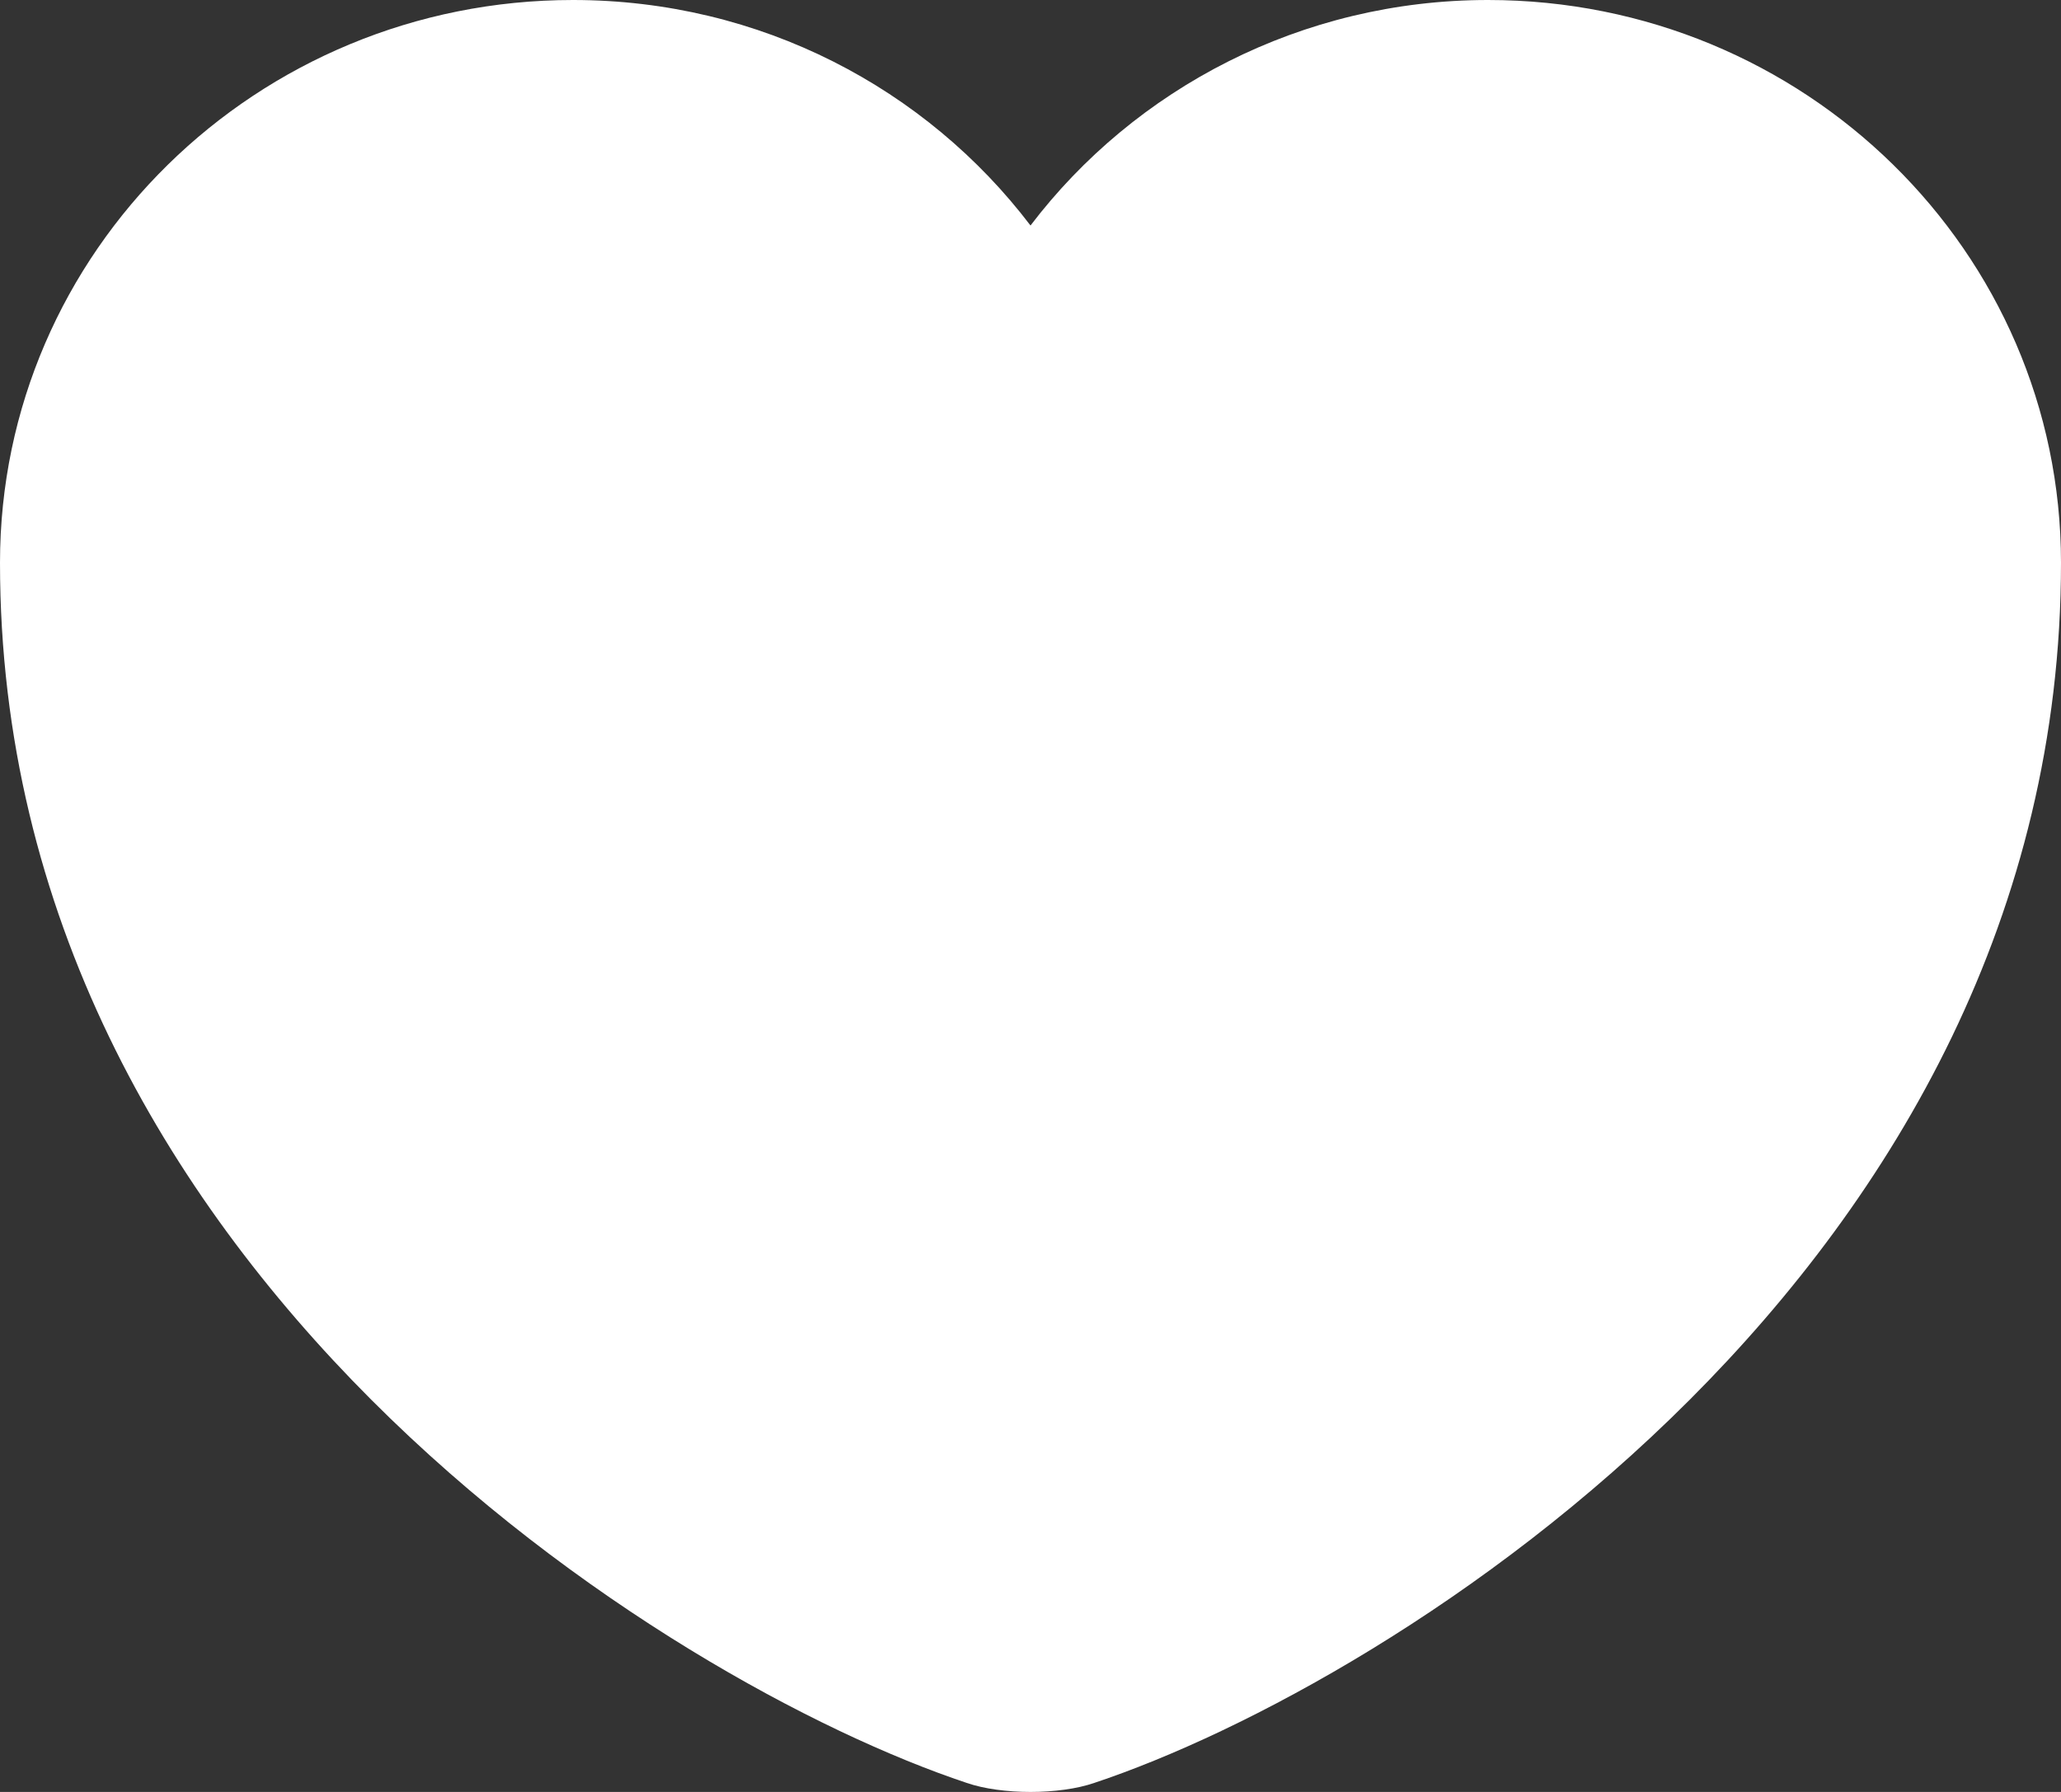 <svg width="23" height="20" viewBox="0 0 23 20" fill="none" xmlns="http://www.w3.org/2000/svg">
<rect x="0" y="0" width="23" height="20" fill="#333333" stroke="none"/>
<path d="M12.213 19.899C11.822 20.034 11.178 20.034 10.787 19.899C7.452 18.787 0 14.146 0 6.281C0 2.809 2.864 0 6.394 0C8.487 0 10.338 0.989 11.5 2.517C12.662 0.989 14.524 0 16.606 0C20.137 0 23 2.809 23 6.281C23 14.146 15.548 18.787 12.213 19.899Z" fill="white"/>
</svg>
